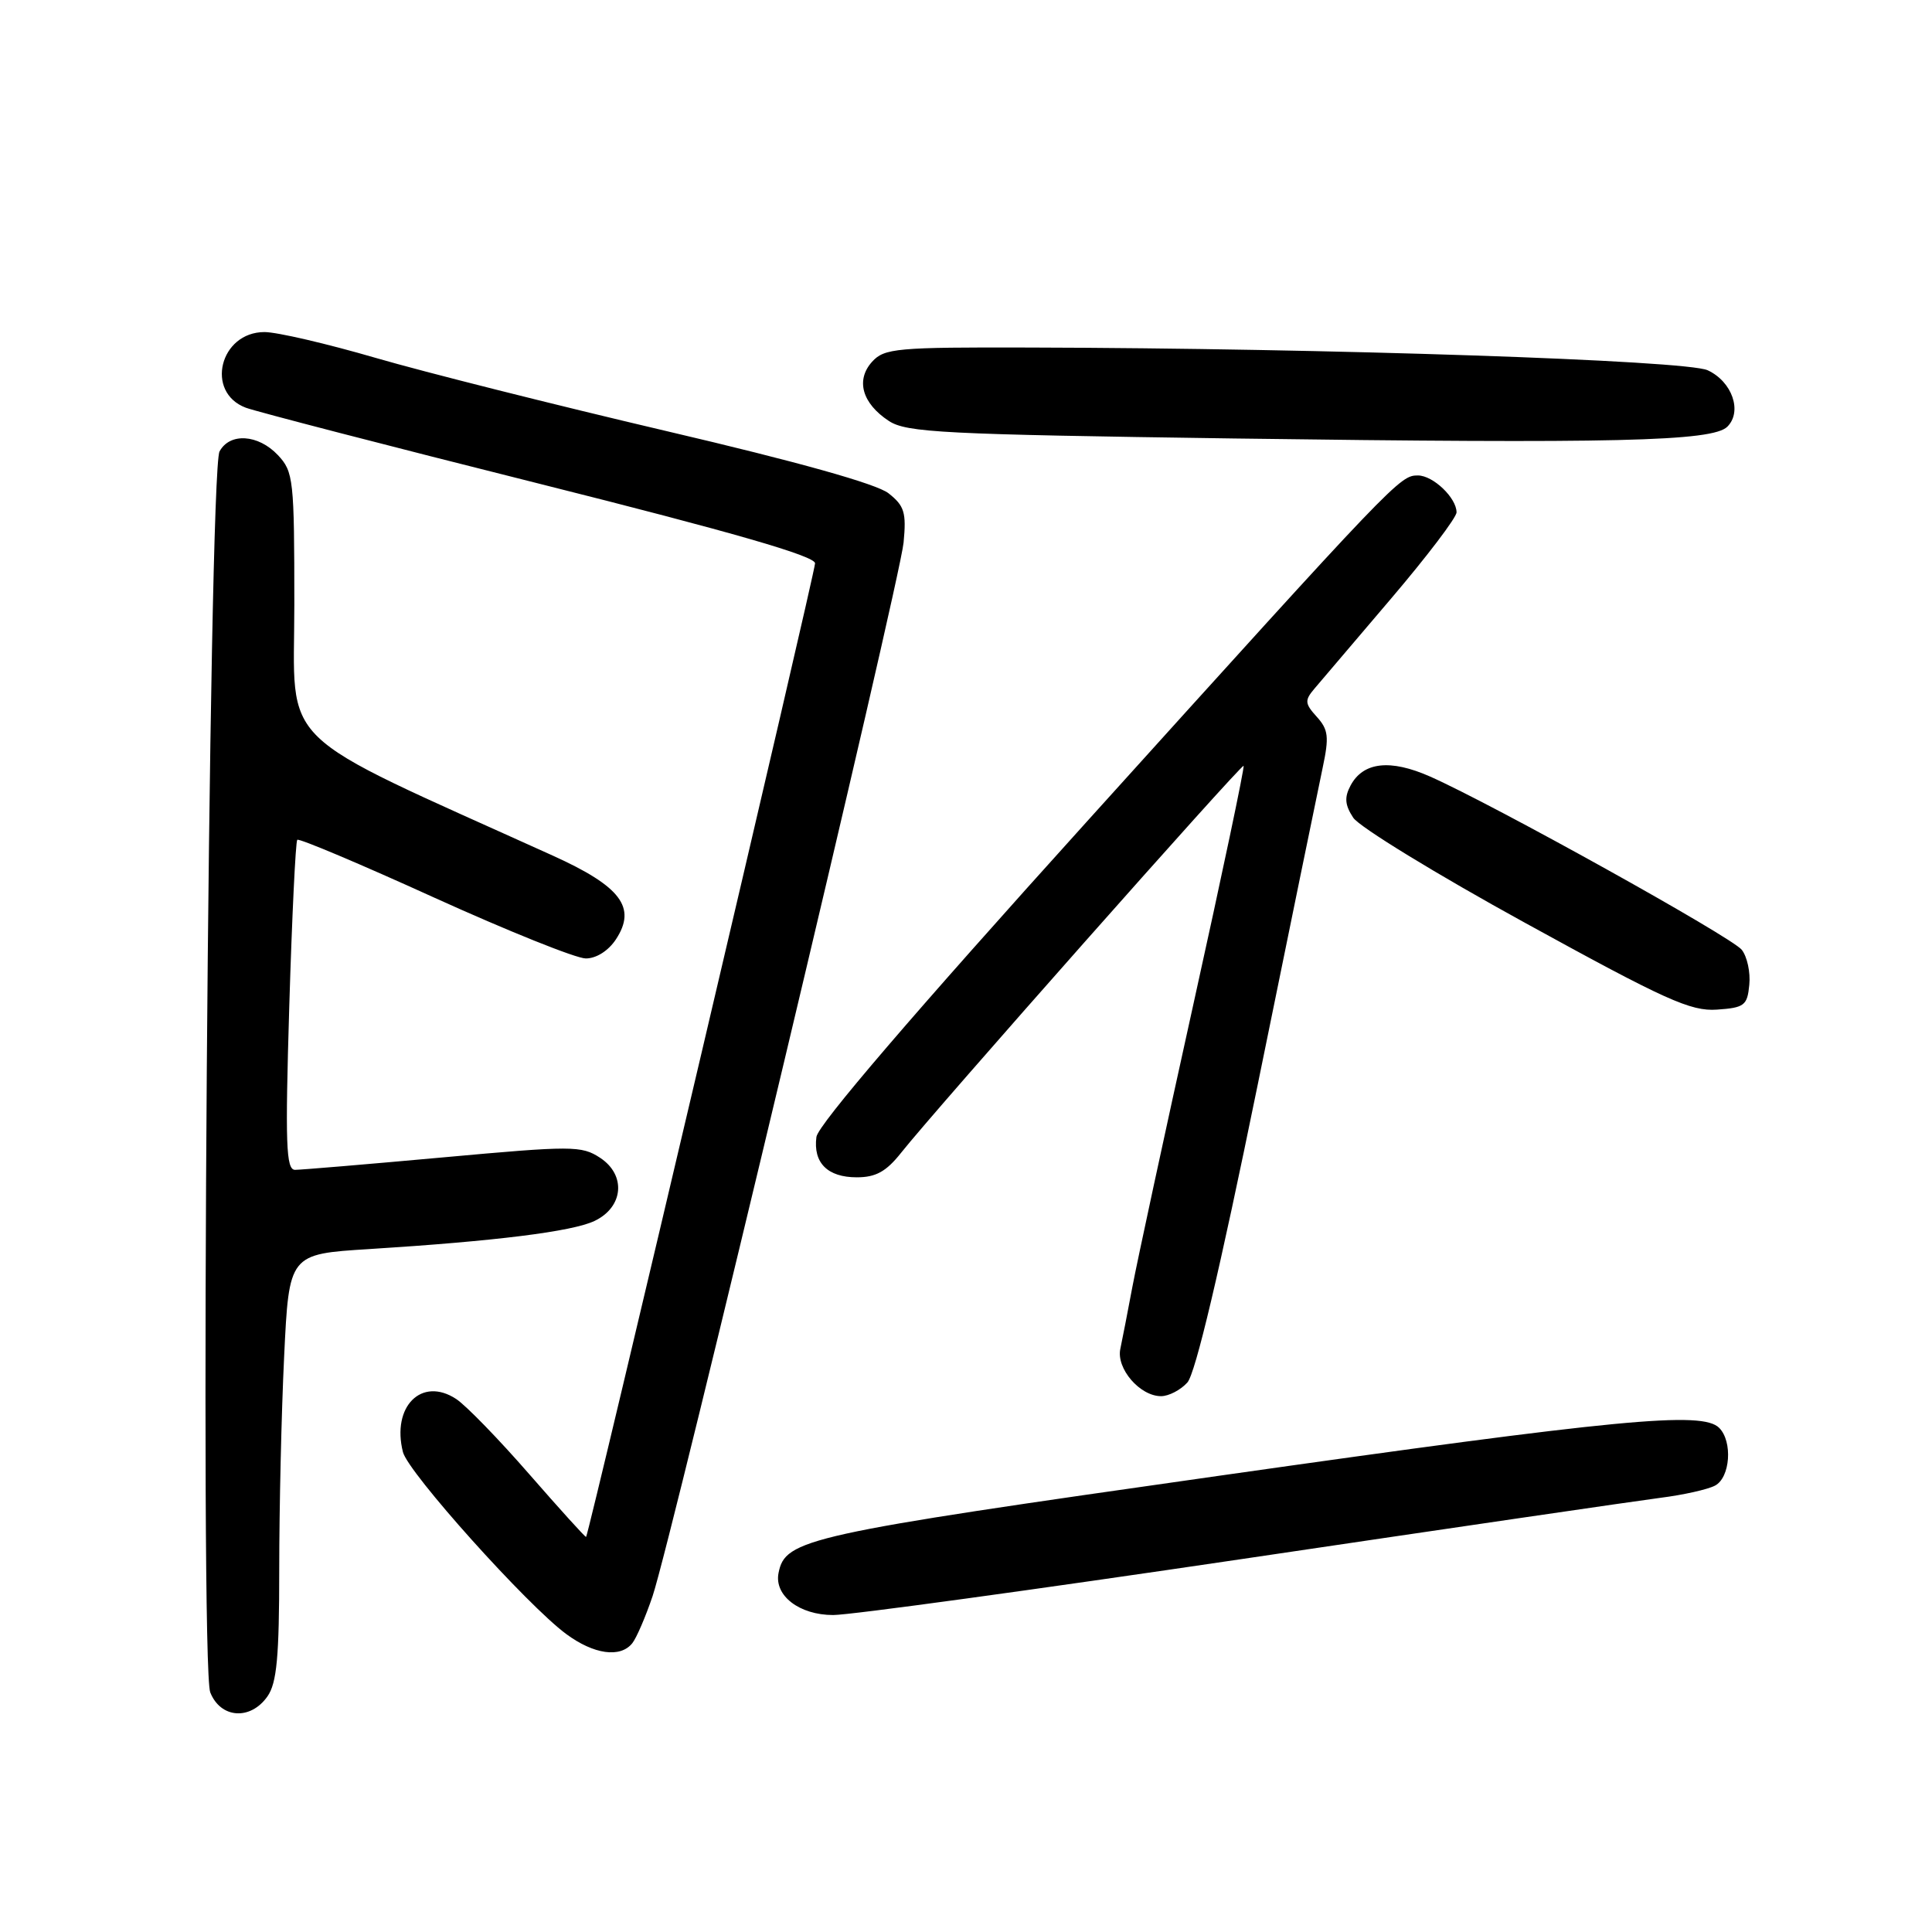 <?xml version="1.0" encoding="UTF-8" standalone="no"?>
<!DOCTYPE svg PUBLIC "-//W3C//DTD SVG 1.1//EN" "http://www.w3.org/Graphics/SVG/1.1/DTD/svg11.dtd" >
<svg xmlns="http://www.w3.org/2000/svg" xmlns:xlink="http://www.w3.org/1999/xlink" version="1.1" viewBox="0 0 256 256">
 <g >
 <path fill="currentColor"
d=" M 35.44 224.78 C 36.68 223.01 37.00 219.55 37.00 207.94 C 37.00 199.89 37.29 187.21 37.65 179.74 C 38.30 166.17 38.30 166.17 48.90 165.51 C 65.64 164.46 75.83 163.19 78.78 161.78 C 82.62 159.95 83.00 155.70 79.51 153.41 C 77.05 151.80 75.83 151.80 58.70 153.36 C 48.69 154.27 39.87 155.01 39.09 155.01 C 37.90 155.00 37.78 151.61 38.33 133.34 C 38.69 121.43 39.17 111.50 39.39 111.28 C 39.61 111.05 47.78 114.50 57.54 118.94 C 67.31 123.37 76.34 127.00 77.62 127.00 C 79.02 127.00 80.62 125.98 81.62 124.46 C 84.38 120.25 82.28 117.46 73.24 113.37 C 35.95 96.49 39.00 99.45 39.00 80.13 C 39.00 63.54 38.89 62.51 36.83 60.31 C 34.22 57.54 30.44 57.30 29.09 59.82 C 27.64 62.54 26.45 220.70 27.86 224.25 C 29.23 227.71 33.19 227.99 35.44 224.78 Z  M 83.77 217.75 C 84.33 217.06 85.54 214.25 86.47 211.50 C 89.02 203.92 119.22 77.17 119.73 71.89 C 120.11 67.91 119.84 67.02 117.73 65.36 C 116.16 64.12 105.70 61.19 88.39 57.14 C 73.60 53.67 56.22 49.30 49.77 47.42 C 43.32 45.54 36.70 44.00 35.05 44.00 C 29.13 44.00 27.15 51.97 32.56 54.02 C 33.88 54.52 51.39 59.06 71.48 64.10 C 97.21 70.56 108.00 73.68 108.00 74.64 C 108.00 75.87 78.03 203.30 77.66 203.65 C 77.57 203.73 74.19 199.99 70.14 195.35 C 66.09 190.70 61.73 186.21 60.44 185.37 C 55.87 182.37 51.87 186.37 53.39 192.40 C 54.06 195.11 69.86 212.71 75.03 216.52 C 78.69 219.22 82.18 219.71 83.77 217.75 Z  M 164.50 206.59 C 192.00 202.51 216.97 198.86 220.00 198.47 C 223.03 198.09 226.29 197.36 227.25 196.85 C 229.27 195.79 229.61 191.01 227.80 189.20 C 225.56 186.96 214.73 187.99 161.58 195.54 C 106.73 203.33 104.05 203.92 103.16 208.43 C 102.57 211.43 105.92 214.00 110.40 214.00 C 112.66 214.00 137.00 210.66 164.50 206.59 Z  M 157.33 183.19 C 158.40 182.01 161.62 168.37 166.61 143.94 C 170.81 123.35 174.70 104.35 175.26 101.73 C 176.13 97.64 176.02 96.68 174.48 94.98 C 172.89 93.22 172.85 92.81 174.17 91.25 C 174.99 90.29 179.56 84.92 184.33 79.31 C 189.10 73.71 193.00 68.57 193.00 67.89 C 193.00 65.97 189.89 63.00 187.88 63.00 C 185.48 63.00 185.06 63.43 144.00 108.88 C 121.09 134.24 108.39 149.05 108.18 150.65 C 107.73 154.08 109.65 156.00 113.53 156.00 C 116.05 156.00 117.43 155.24 119.40 152.75 C 123.84 147.13 164.49 101.22 164.78 101.48 C 164.94 101.62 161.94 115.85 158.12 133.11 C 154.30 150.38 150.67 167.20 150.05 170.50 C 149.43 173.80 148.71 177.51 148.45 178.73 C 147.89 181.34 151.04 185.00 153.85 185.00 C 154.86 185.00 156.43 184.19 157.33 183.19 Z  M 231.79 130.50 C 231.96 128.85 231.51 126.76 230.79 125.85 C 229.47 124.17 197.85 106.59 189.48 102.89 C 184.21 100.56 180.63 100.96 178.96 104.08 C 178.12 105.65 178.20 106.66 179.31 108.35 C 180.11 109.57 190.38 115.86 202.13 122.31 C 220.70 132.52 224.02 134.02 227.50 133.78 C 231.14 133.53 231.53 133.23 231.79 130.50 Z  M 228.88 56.54 C 230.90 54.53 229.52 50.56 226.27 49.06 C 223.40 47.74 175.80 46.14 136.40 46.05 C 118.78 46.00 117.18 46.15 115.56 47.93 C 113.36 50.36 114.23 53.45 117.78 55.78 C 120.13 57.32 125.03 57.56 163.45 58.10 C 213.96 58.79 226.92 58.49 228.88 56.54 Z "/>
</g>
</svg>